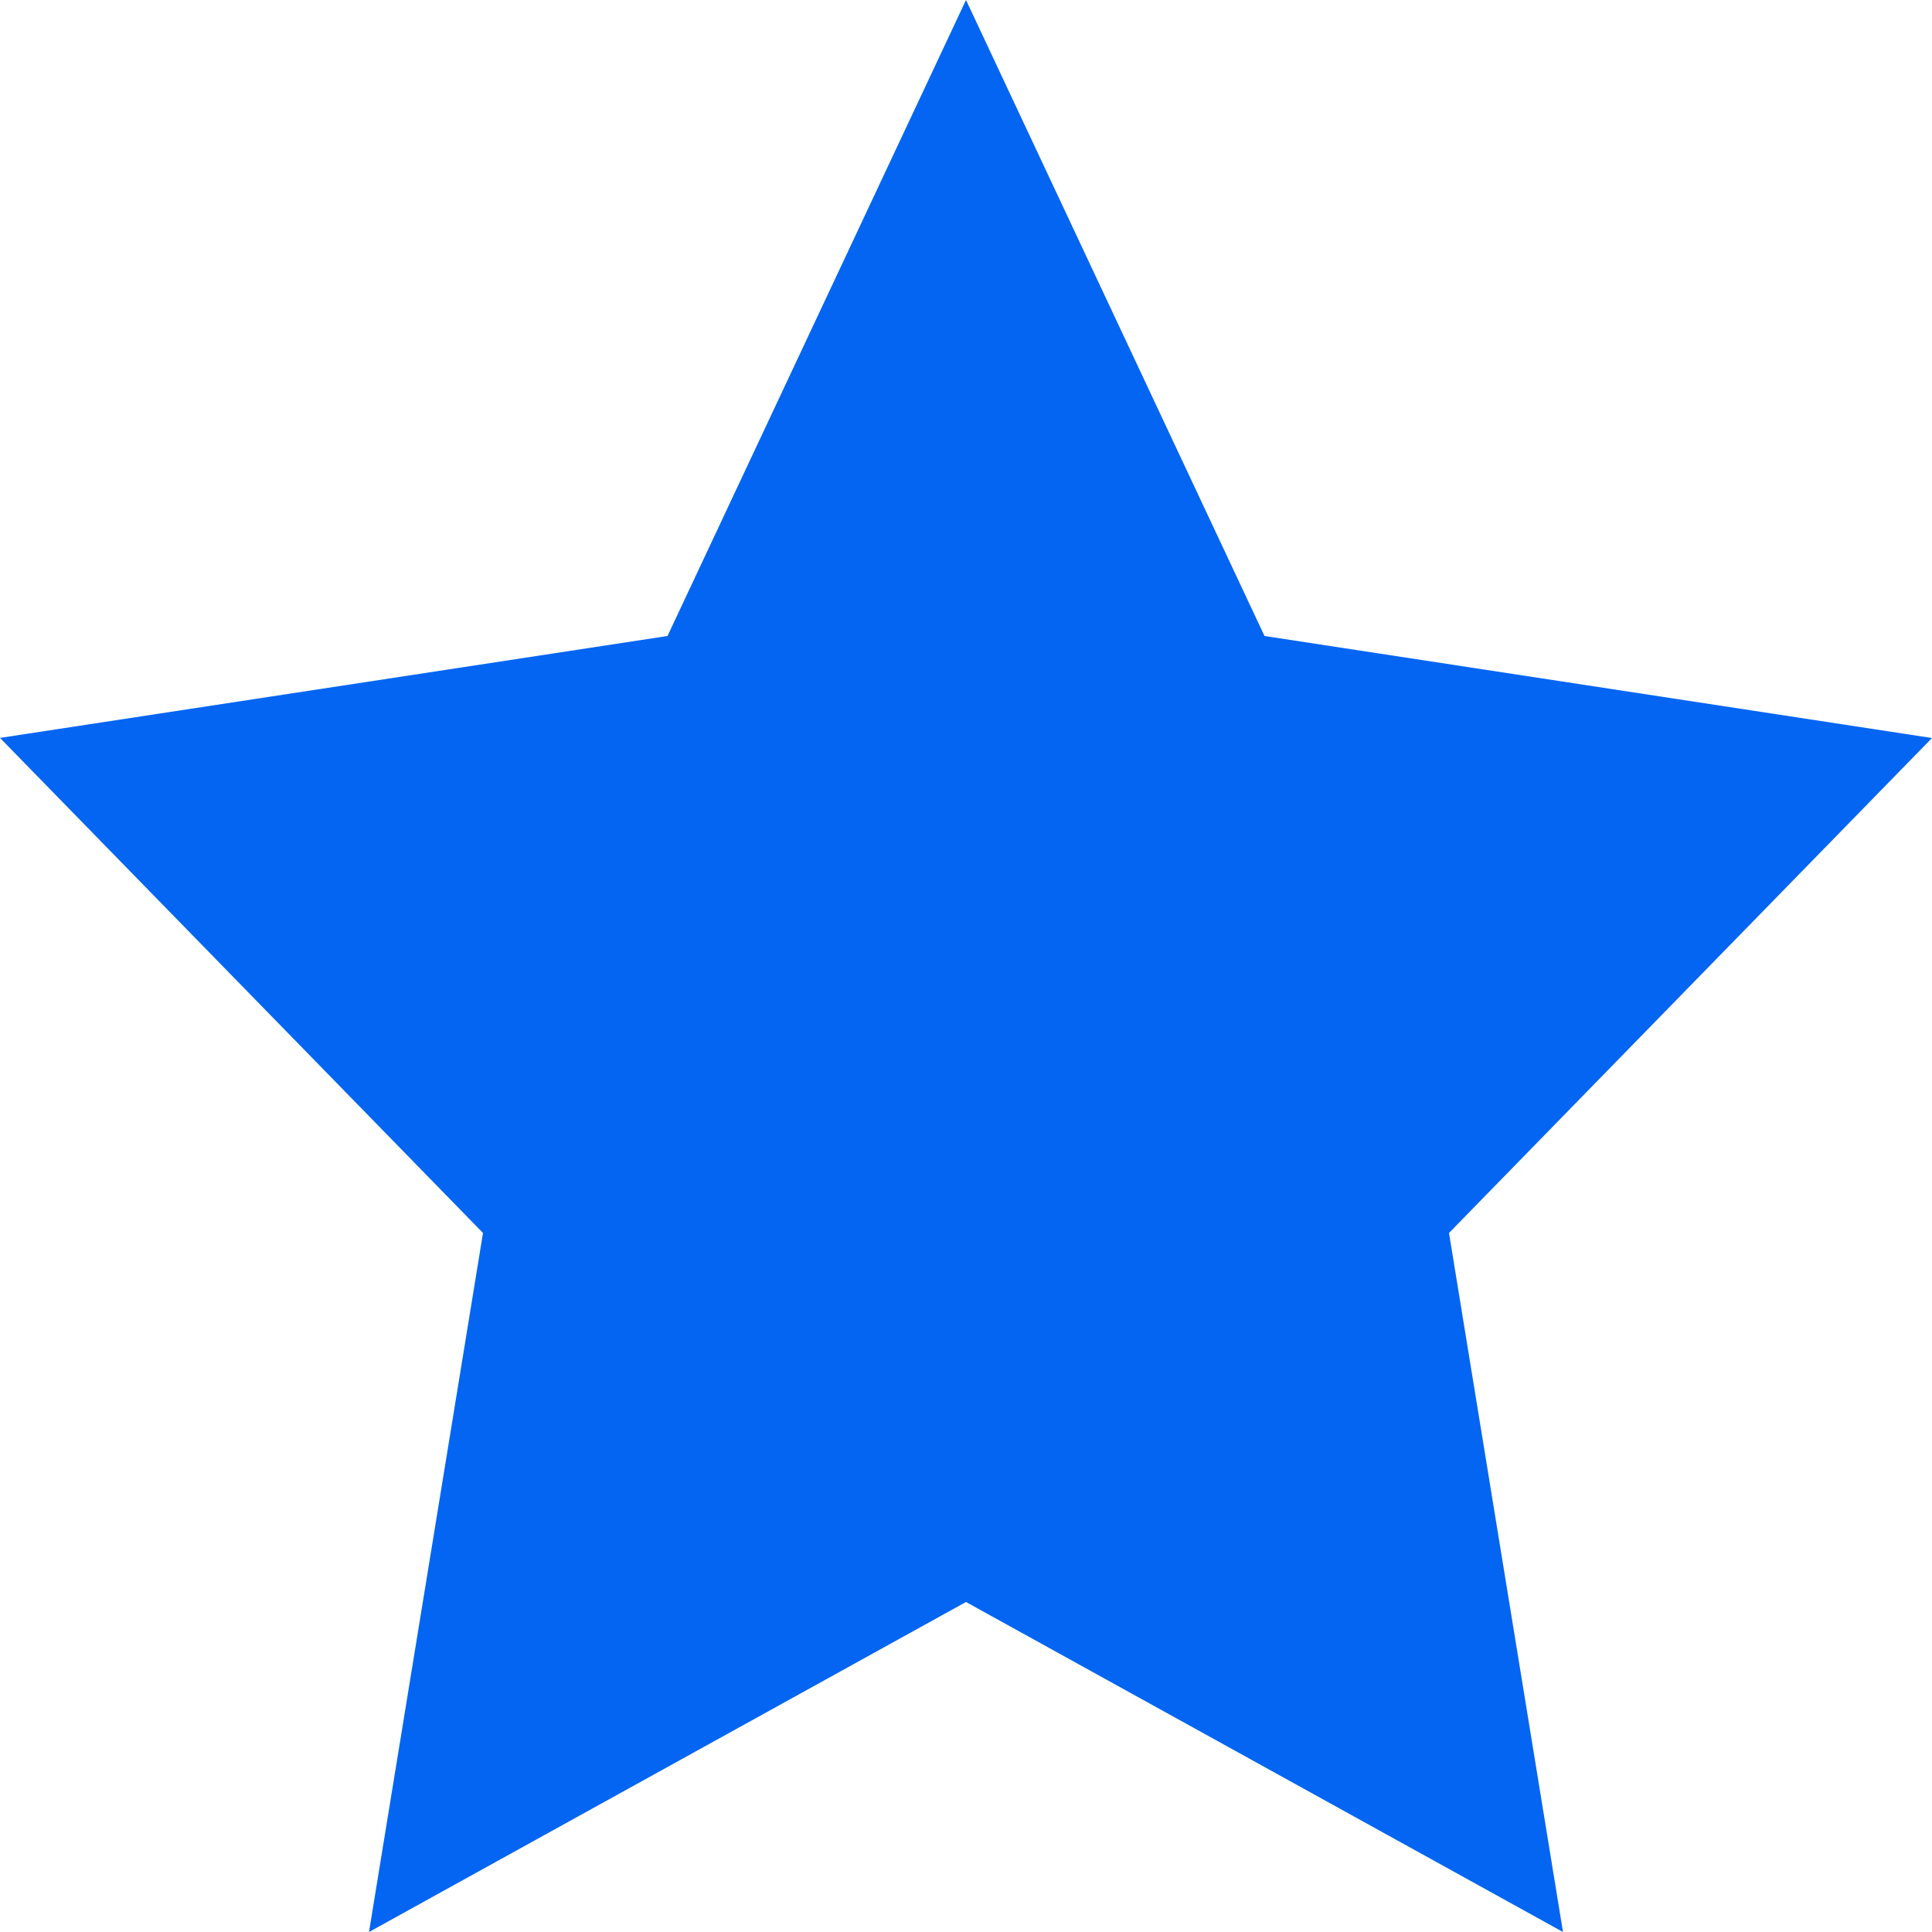 <svg xmlns:xlink="http://www.w3.org/1999/xlink" data-v-c7842478="" viewBox="0 0 16 16" xmlns="http://www.w3.org/2000/svg" class="absolute w-full h-full left-0" width="16"  height="16" ><path data-v-c7842478="" fill-rule="nonzero" clip-rule="evenodd" d="M6.206 6.175L2.075 6.806L5.068 9.874L4.374 14.129L8 12.124L11.626 14.129L10.932 9.874L13.925 6.806L9.794 6.175L8 2.353L6.206 6.175ZM5.528 5.267L0 6.111L4 10.211L3.056 16L8 13.267L12.944 16L12 10.211L16 6.112L10.472 5.267L8 0L5.528 5.267Z" fill="#0365F2"></path></svg>